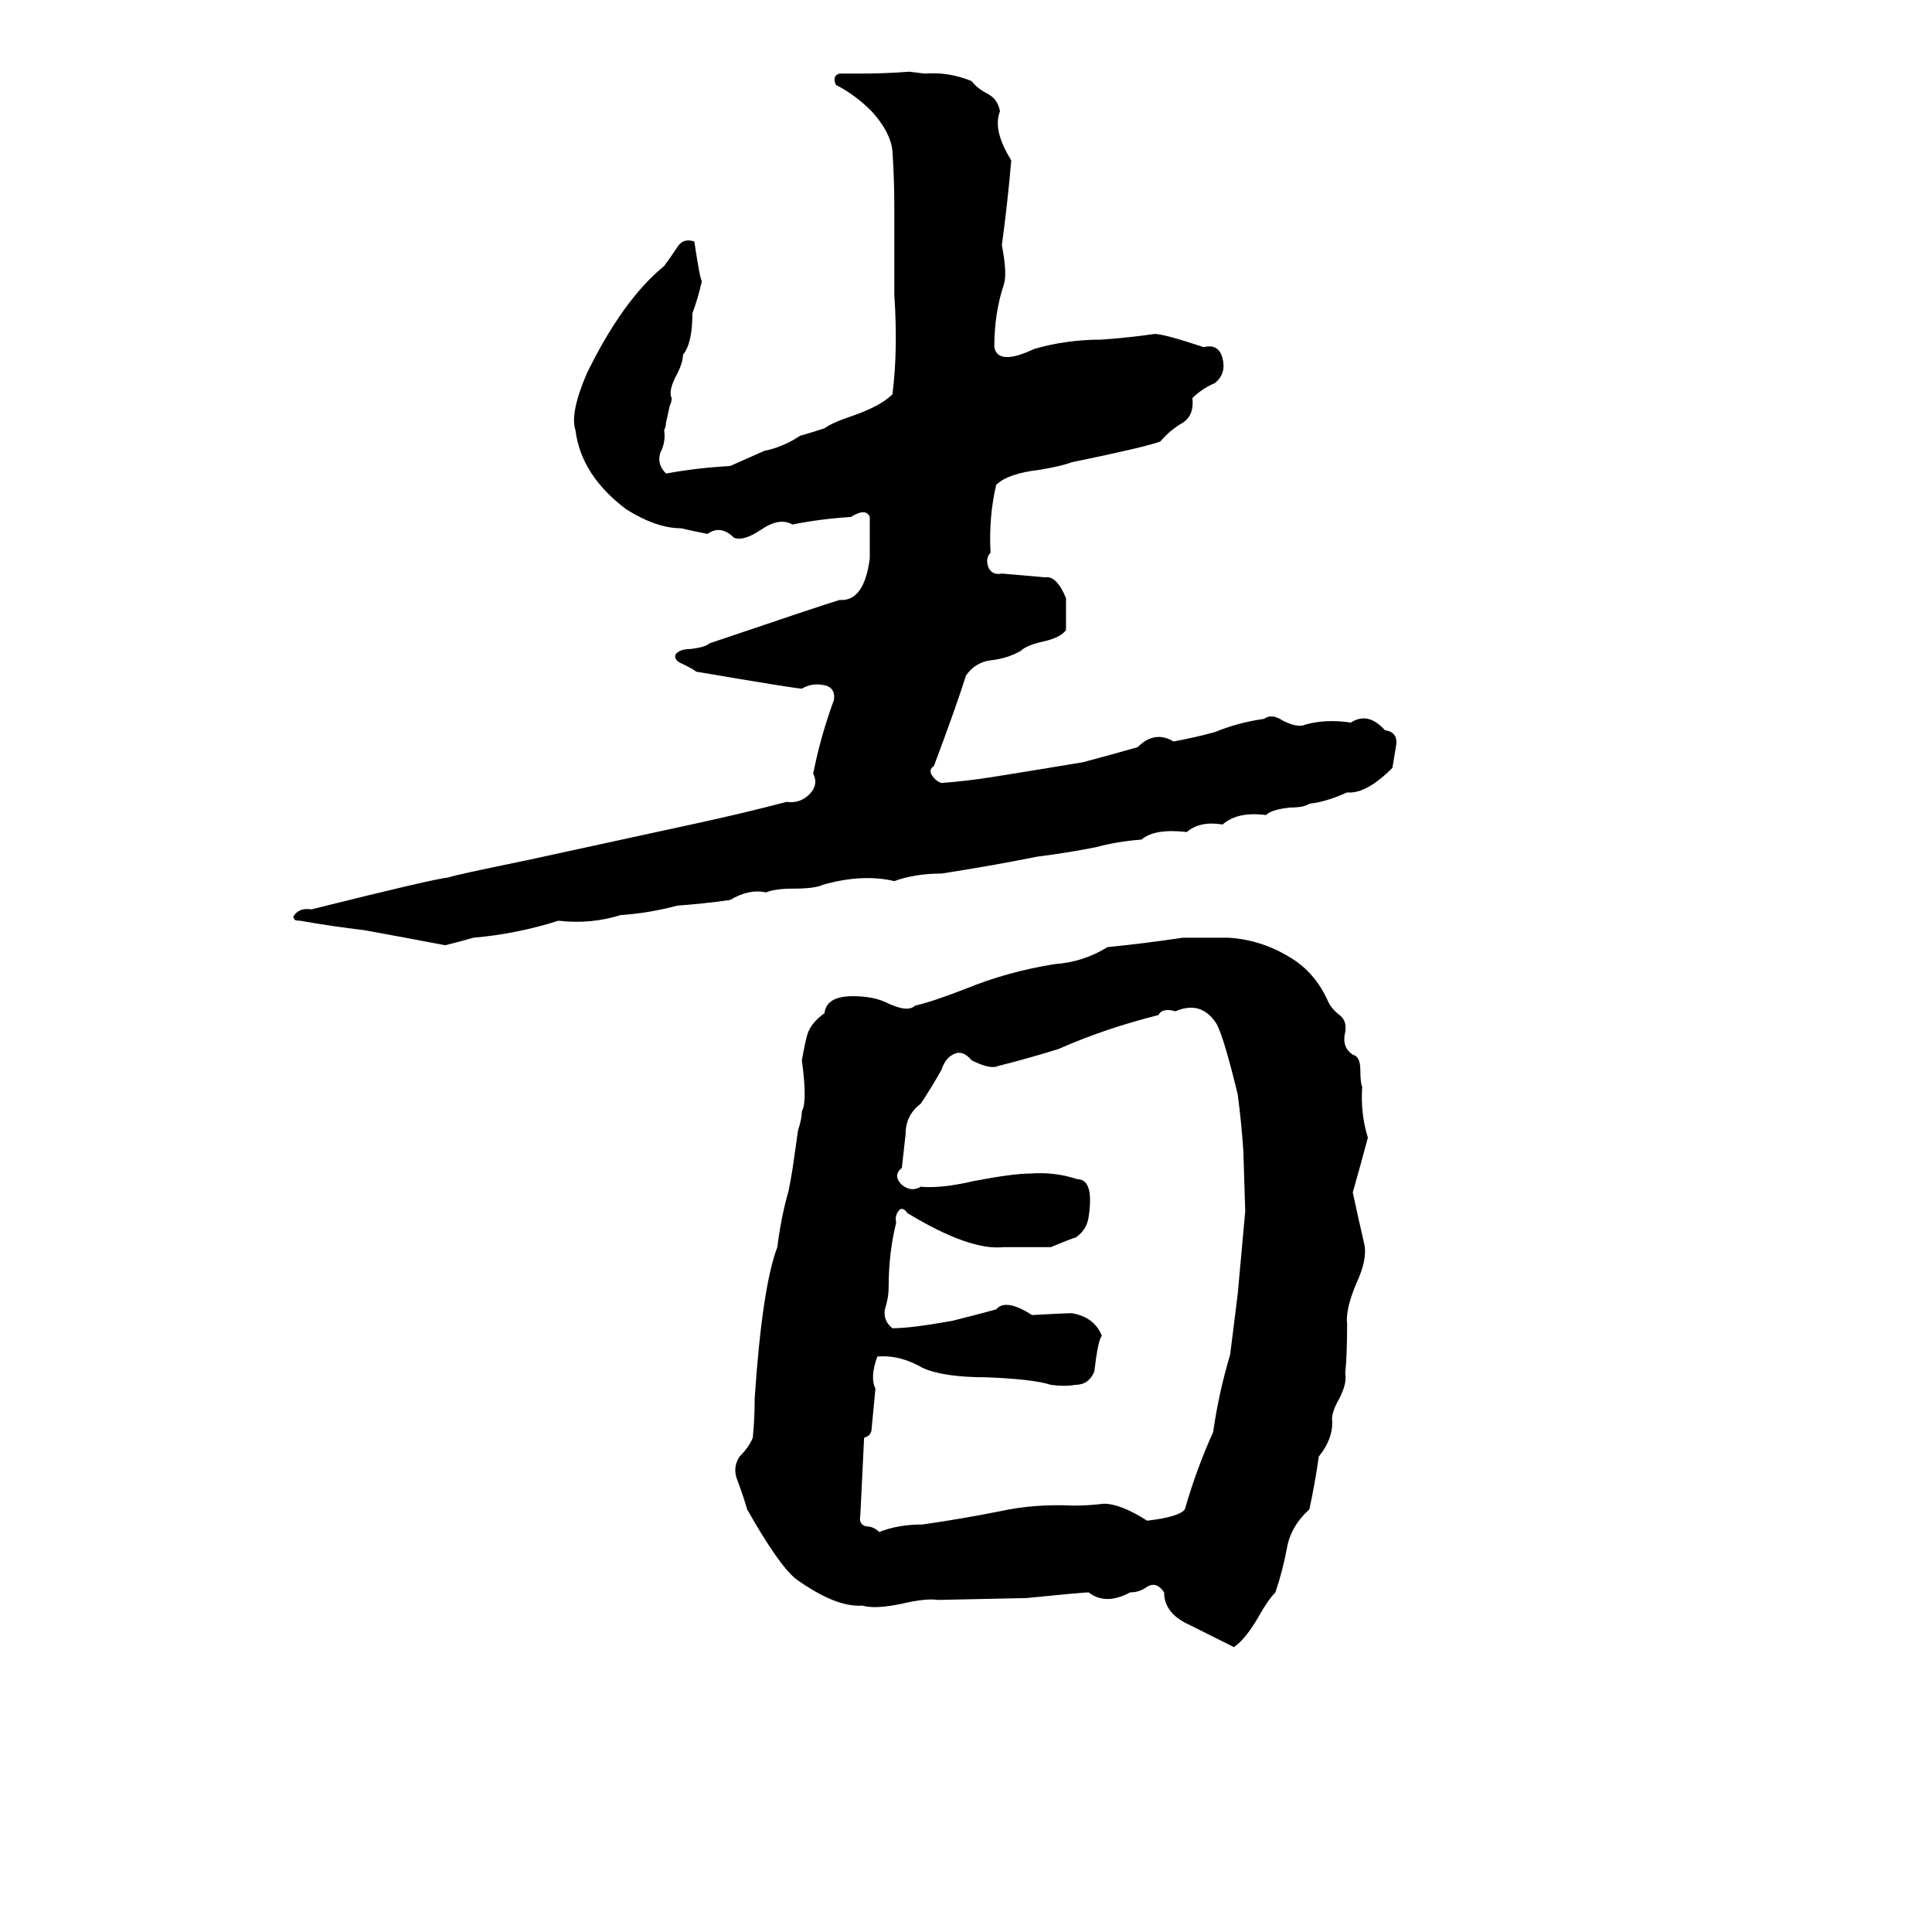 <svg xmlns="http://www.w3.org/2000/svg" viewBox="0 -800 1024 1024">
	<path fill="#000000" d="M482 -762L490 -761Q503 -762 515 -757Q518 -753 524 -750Q529 -747 530 -741Q526 -731 536 -715Q534 -692 531 -670Q534 -655 532 -649Q527 -634 527 -616Q529 -606 548 -615Q565 -620 584 -620Q598 -621 612 -623Q617 -623 638 -616Q646 -618 648 -610Q650 -602 644 -597Q637 -594 632 -589Q633 -580 627 -576Q620 -572 615 -566Q607 -563 568 -555Q563 -553 551 -551Q534 -549 528 -543Q524 -526 525 -507Q522 -504 524 -499Q526 -495 531 -496Q543 -495 554 -494Q560 -495 565 -483Q565 -474 565 -466Q562 -462 553 -460Q544 -458 541 -455Q534 -451 525 -450Q517 -449 512 -442Q507 -426 495 -394Q492 -392 494 -389Q496 -386 499 -385Q512 -386 525 -388Q550 -392 574 -396Q589 -400 603 -404Q612 -413 622 -407Q633 -409 644 -412Q656 -417 670 -419Q674 -422 680 -418Q688 -414 692 -416Q703 -419 716 -417Q725 -423 734 -413Q741 -412 740 -405Q739 -399 738 -393Q724 -379 714 -380Q703 -375 694 -374Q691 -372 684 -372Q674 -371 671 -368Q656 -370 648 -363Q636 -365 629 -359Q612 -361 605 -355Q592 -354 581 -351Q566 -348 550 -346Q525 -341 499 -337Q485 -337 474 -333Q457 -337 436 -331Q432 -329 420 -329Q411 -329 406 -327Q397 -329 387 -323Q373 -321 359 -320Q344 -316 329 -315Q313 -310 296 -312Q274 -305 251 -303Q244 -301 236 -299Q215 -303 193 -307Q176 -309 159 -312Q156 -312 156 -313Q155 -314 156 -315Q159 -319 165 -318Q229 -334 238 -335Q240 -336 279 -344Q325 -354 371 -364Q394 -369 417 -375Q424 -374 429 -379Q434 -384 431 -390Q435 -410 442 -429Q443 -436 436 -437Q430 -438 425 -435Q422 -435 369 -444Q368 -445 362 -448Q357 -450 358 -453Q360 -456 366 -456Q374 -457 376 -459Q435 -479 445 -482Q458 -481 461 -504Q461 -515 461 -526Q459 -531 451 -526Q435 -525 420 -522Q413 -526 403 -519Q394 -513 389 -515Q382 -522 375 -517Q365 -519 361 -520Q348 -520 332 -530Q308 -548 305 -572Q302 -581 311 -602Q330 -641 352 -659Q355 -663 359 -669Q362 -674 368 -672Q371 -652 372 -651Q370 -642 367 -634Q367 -618 362 -612Q362 -608 359 -602Q354 -593 356 -589Q356 -587 355 -585L353 -576Q353 -574 352 -572Q353 -566 350 -560Q348 -554 353 -549Q369 -552 387 -553Q396 -557 405 -561Q415 -563 424 -569Q431 -571 437 -573Q441 -576 453 -580Q467 -585 473 -591Q476 -614 474 -644Q474 -667 474 -691Q474 -705 473 -720Q472 -730 462 -741Q453 -750 443 -755Q441 -760 445 -761Q451 -761 456 -761Q469 -761 482 -762ZM627 -303H651Q668 -302 683 -293Q697 -285 704 -269Q706 -265 710 -262Q714 -259 713 -253Q711 -245 717 -241Q721 -240 721 -233Q721 -226 722 -224Q721 -210 725 -197Q721 -182 717 -168Q720 -154 723 -141Q725 -133 719 -120Q713 -106 714 -98Q714 -82 713 -72Q714 -67 710 -59Q706 -52 706 -48Q707 -38 699 -28Q697 -14 694 0Q684 9 682 21Q680 32 676 44Q672 48 667 57Q660 69 654 73Q642 67 630 61Q617 55 617 44Q613 38 608 41Q604 44 599 44Q586 51 577 44Q574 44 544 47L497 48Q491 47 478 50Q464 53 457 51Q443 52 422 37Q413 30 396 0Q394 -7 391 -15Q388 -22 392 -28Q397 -33 399 -38Q400 -48 400 -59Q404 -118 412 -139Q414 -155 418 -169Q419 -174 420 -180L423 -201Q425 -207 425 -211Q428 -216 425 -238Q427 -249 428 -252Q430 -258 437 -263Q438 -272 452 -272Q462 -272 469 -269Q481 -263 485 -267Q494 -269 512 -276Q534 -285 559 -289Q574 -290 587 -298Q607 -300 627 -303ZM623 -264Q616 -266 614 -262Q586 -255 561 -244Q545 -239 529 -235Q525 -233 515 -238Q510 -244 505 -241Q501 -239 499 -233Q494 -224 488 -215Q480 -209 480 -199Q479 -190 478 -181Q473 -177 478 -172Q483 -168 488 -171Q499 -170 516 -174Q537 -178 546 -178Q559 -179 571 -175Q580 -175 577 -155Q576 -148 570 -144Q569 -144 557 -139Q545 -139 532 -139Q514 -137 481 -157Q479 -160 477 -159Q474 -156 475 -152Q471 -136 471 -118Q471 -112 469 -106Q468 -100 473 -96Q483 -96 505 -100Q517 -103 528 -106Q533 -112 547 -103Q565 -104 568 -104Q580 -102 584 -92Q582 -90 580 -73Q577 -66 570 -66Q564 -65 557 -66Q548 -69 523 -70Q500 -70 489 -75Q477 -82 465 -81Q461 -70 464 -64Q463 -53 462 -43Q462 -39 458 -38L456 3Q455 8 459 9Q463 9 466 12Q476 8 489 8Q510 5 530 1Q548 -3 569 -2Q577 -2 585 -3Q594 -3 608 6Q625 4 628 0Q634 -21 643 -41Q646 -62 652 -82Q654 -98 656 -114Q658 -136 660 -158L659 -190Q658 -205 656 -220Q649 -249 645 -257Q637 -270 623 -264Z"/>
</svg>